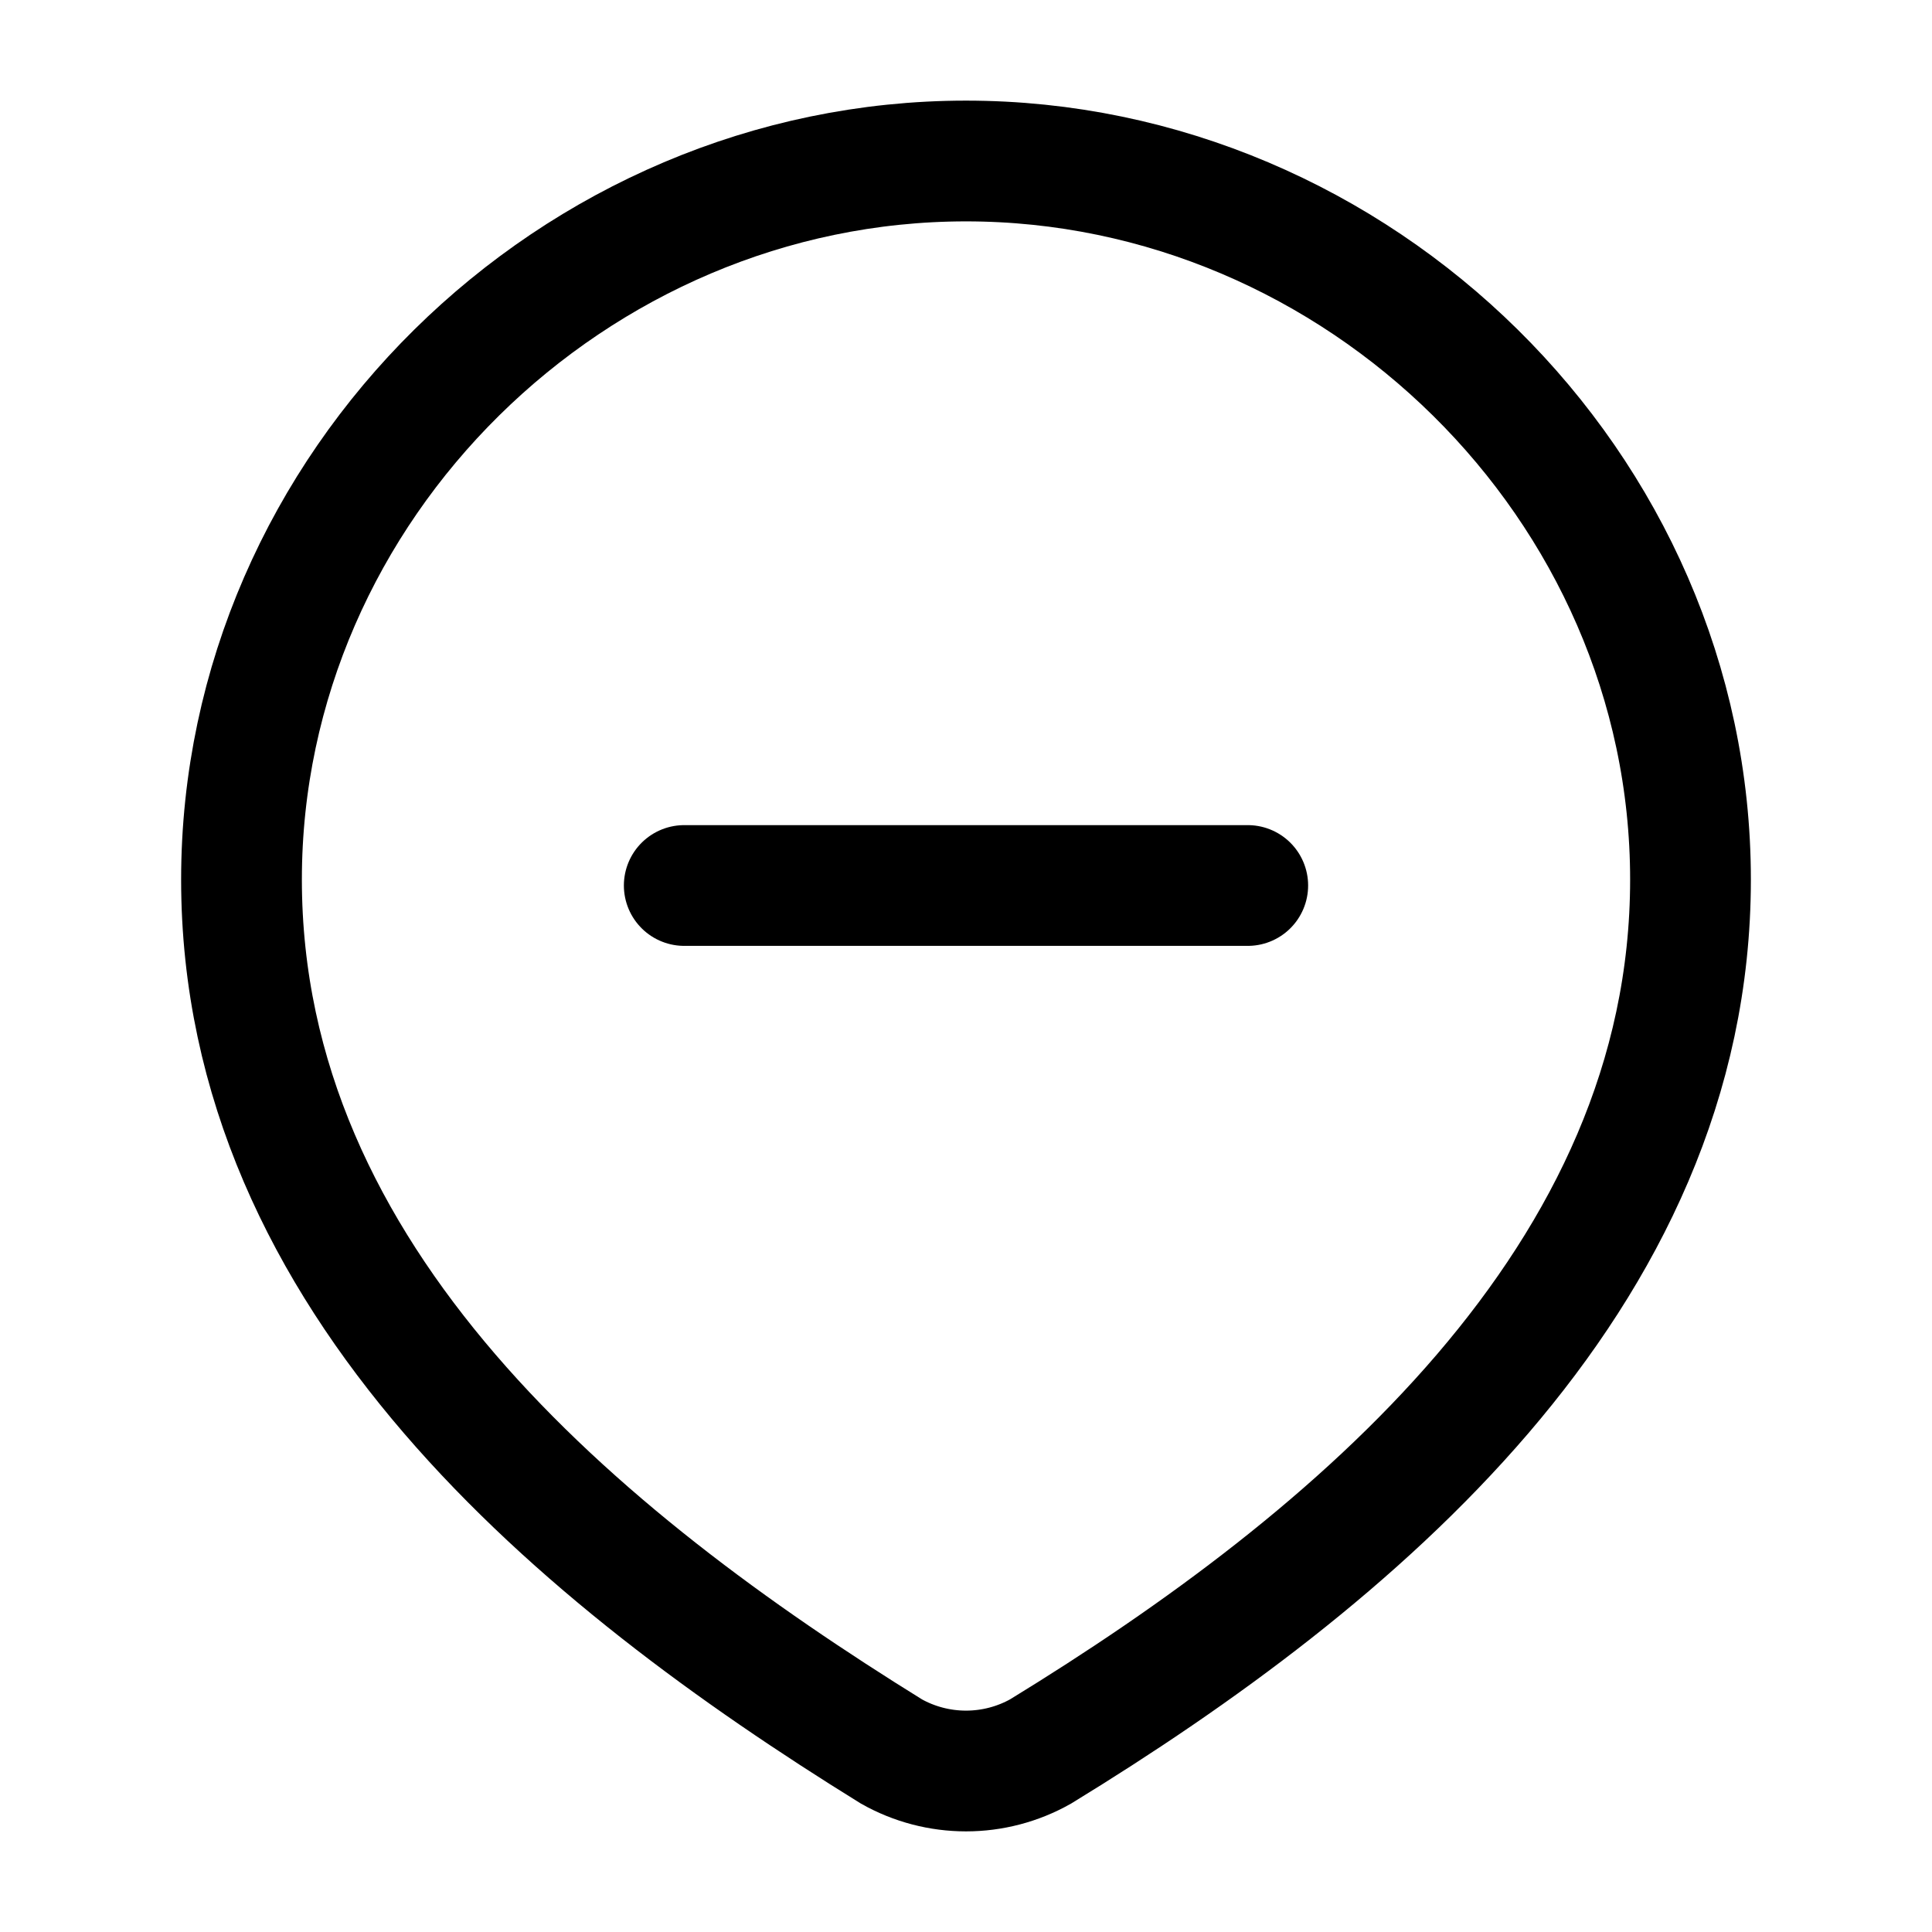 <svg viewBox="0 0 24 24" fill="none" xmlns="http://www.w3.org/2000/svg"><path d="M12 2C16.871 2 21 6.033 21 10.926C21 15.896 16.803 19.385 12.927 21.757C12.645 21.916 12.325 22 12 22C11.675 22 11.355 21.916 11.073 21.757C7.204 19.362 3 15.914 3 10.926C3 6.033 7.129 2 12 2Z" stroke="currentColor" stroke-width="1.5"/><path d="M15.5 11H8.5" stroke="currentColor" stroke-width="1.5" stroke-linecap="round"/></svg>